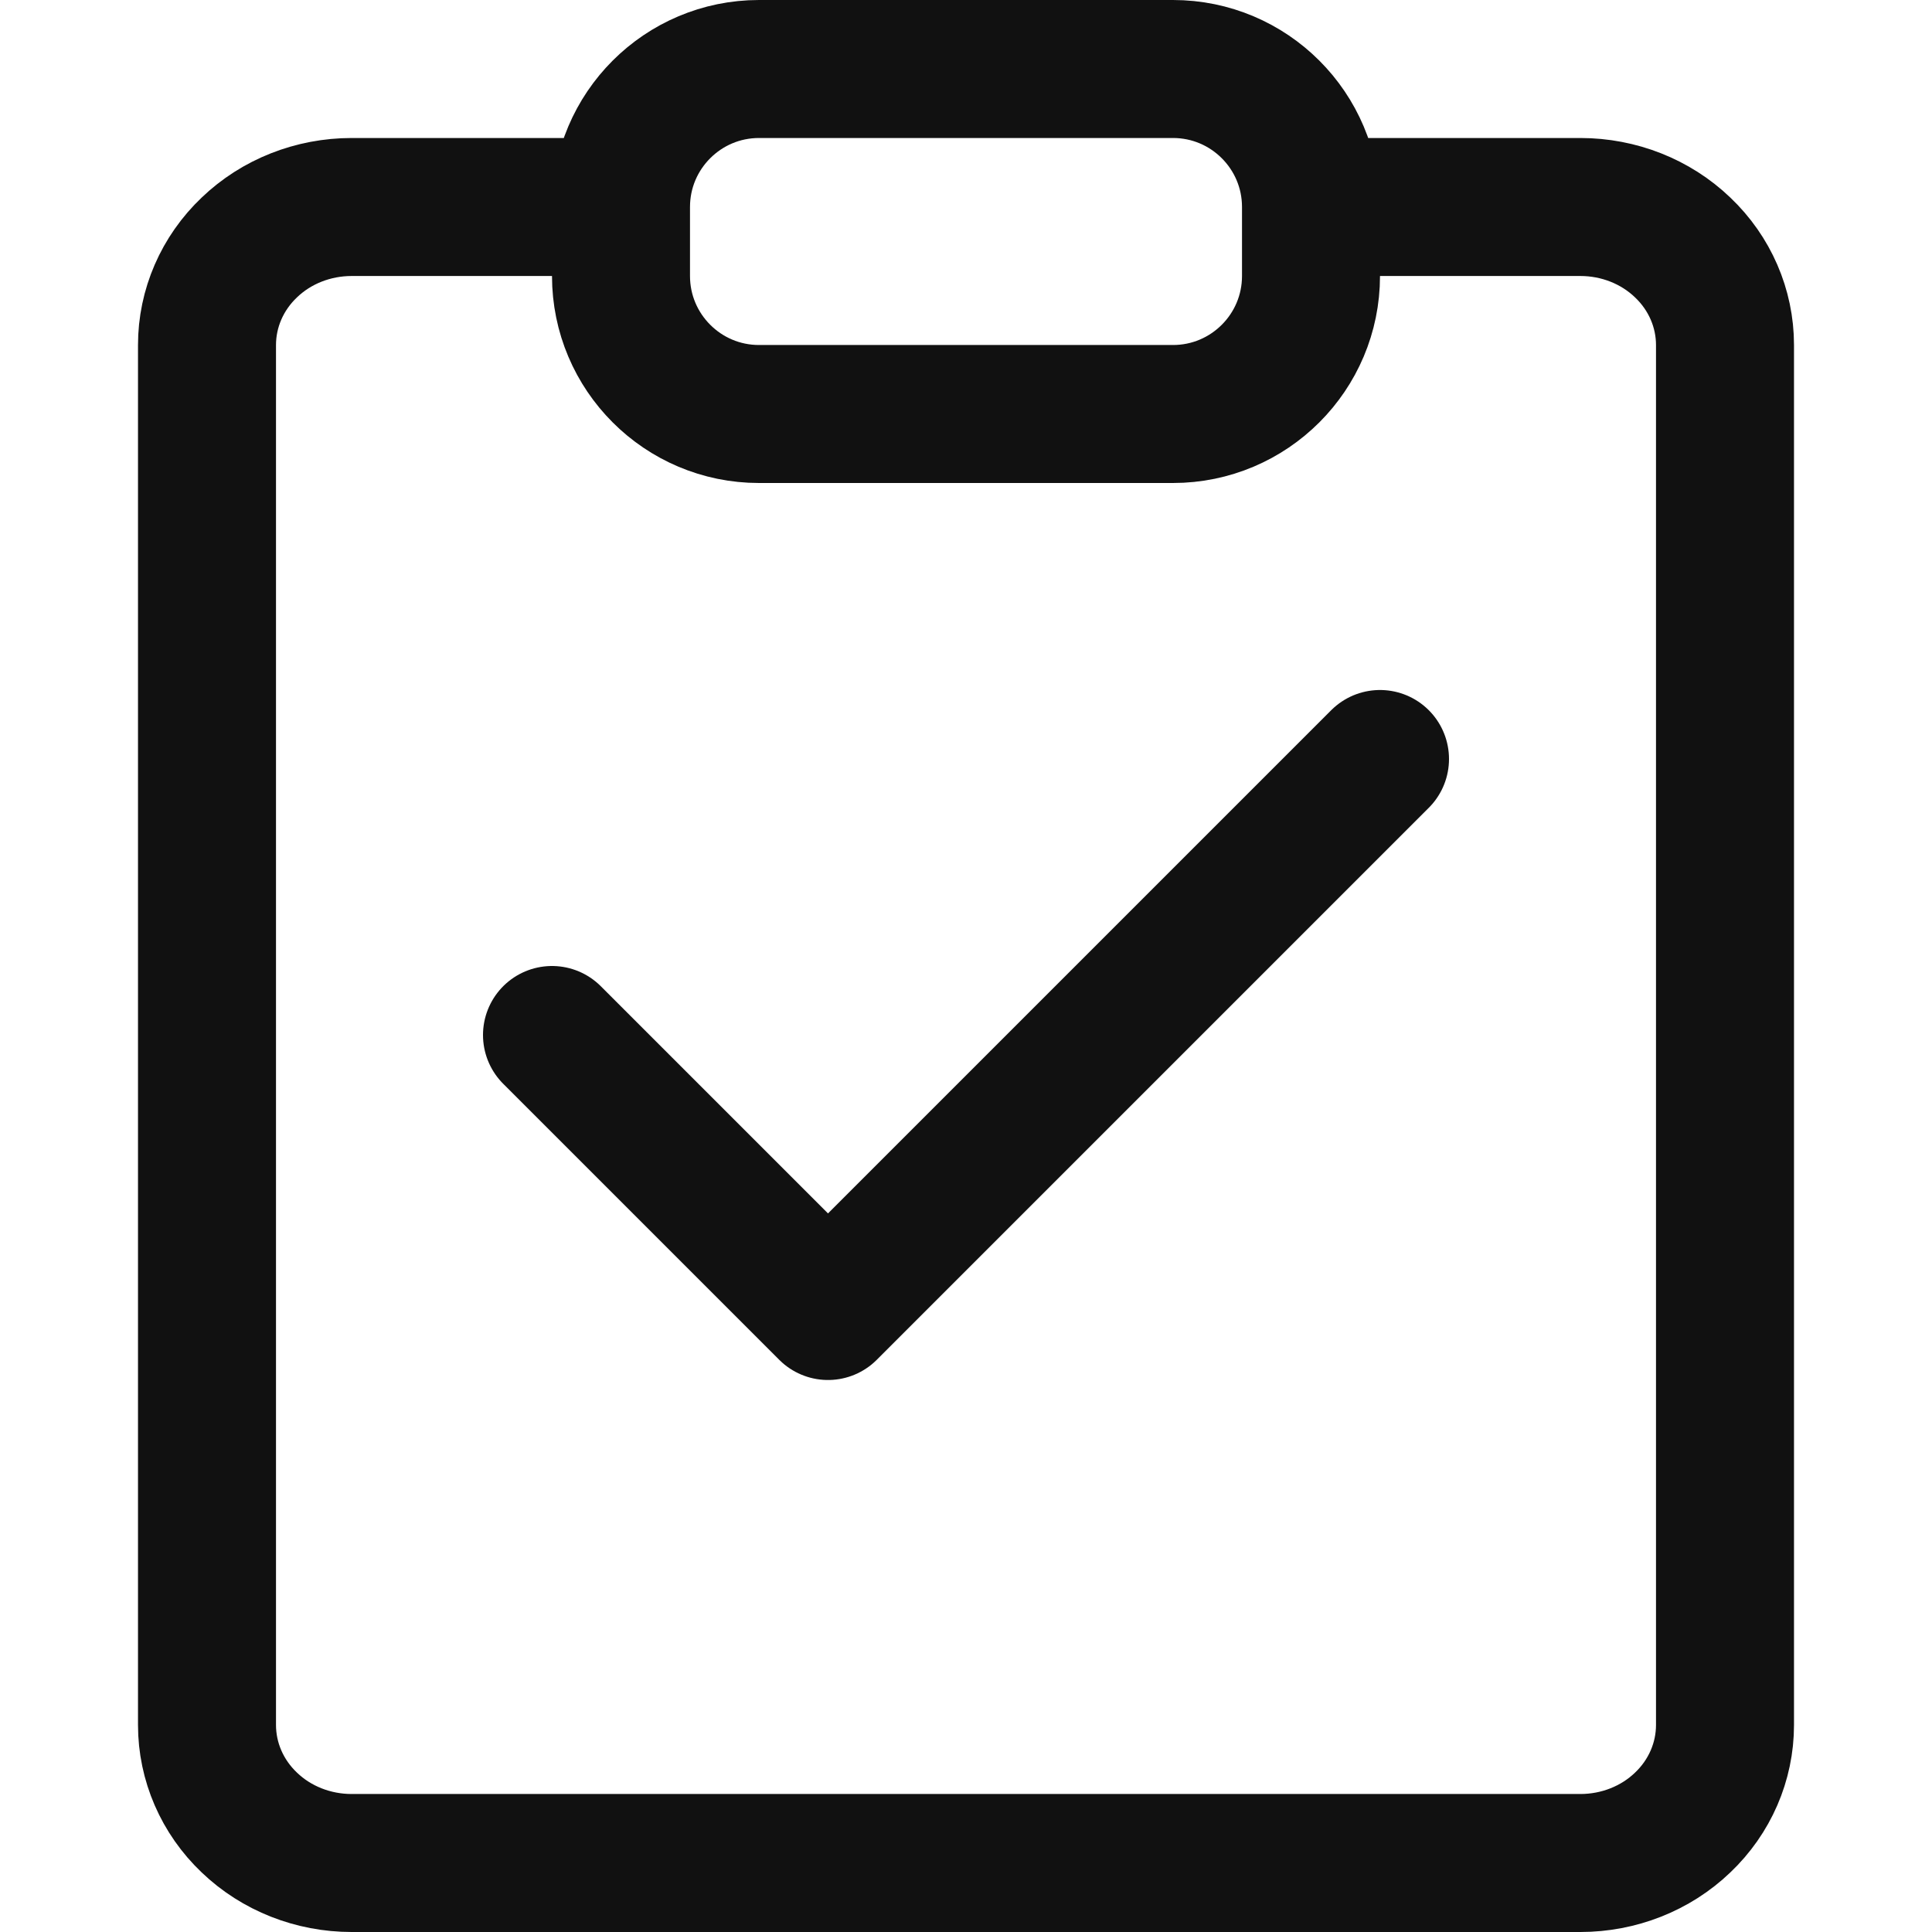 <svg width="14" height="14" viewBox="0 0 14 14" fill="none" xmlns="http://www.w3.org/2000/svg">
<path d="M8.5 0.5H5.5C4.948 0.5 4.5 0.948 4.5 1.5V2C4.5 2.552 4.948 3 5.5 3H8.5C9.052 3 9.5 2.552 9.5 2V1.5C9.5 0.948 9.052 0.5 8.5 0.5Z" stroke="#111111" stroke-linecap="round" stroke-linejoin="round"/>
<path d="M9.881 1.5H11.452C11.73 1.5 11.997 1.605 12.193 1.793C12.39 1.98 12.5 2.235 12.5 2.5V12.5C12.5 12.765 12.39 13.02 12.193 13.207C11.997 13.395 11.73 13.5 11.452 13.5H2.548C2.27 13.5 2.003 13.395 1.807 13.207C1.61 13.02 1.5 12.765 1.5 12.5V2.5C1.5 2.235 1.61 1.98 1.807 1.793C2.003 1.605 2.27 1.5 2.548 1.5H4.119" stroke="#111111" stroke-linecap="round" stroke-linejoin="round"/>
<path d="M10 5.5L6 9.5L4 7.5" stroke="#111111" stroke-linecap="round" stroke-linejoin="round"/>
</svg>
